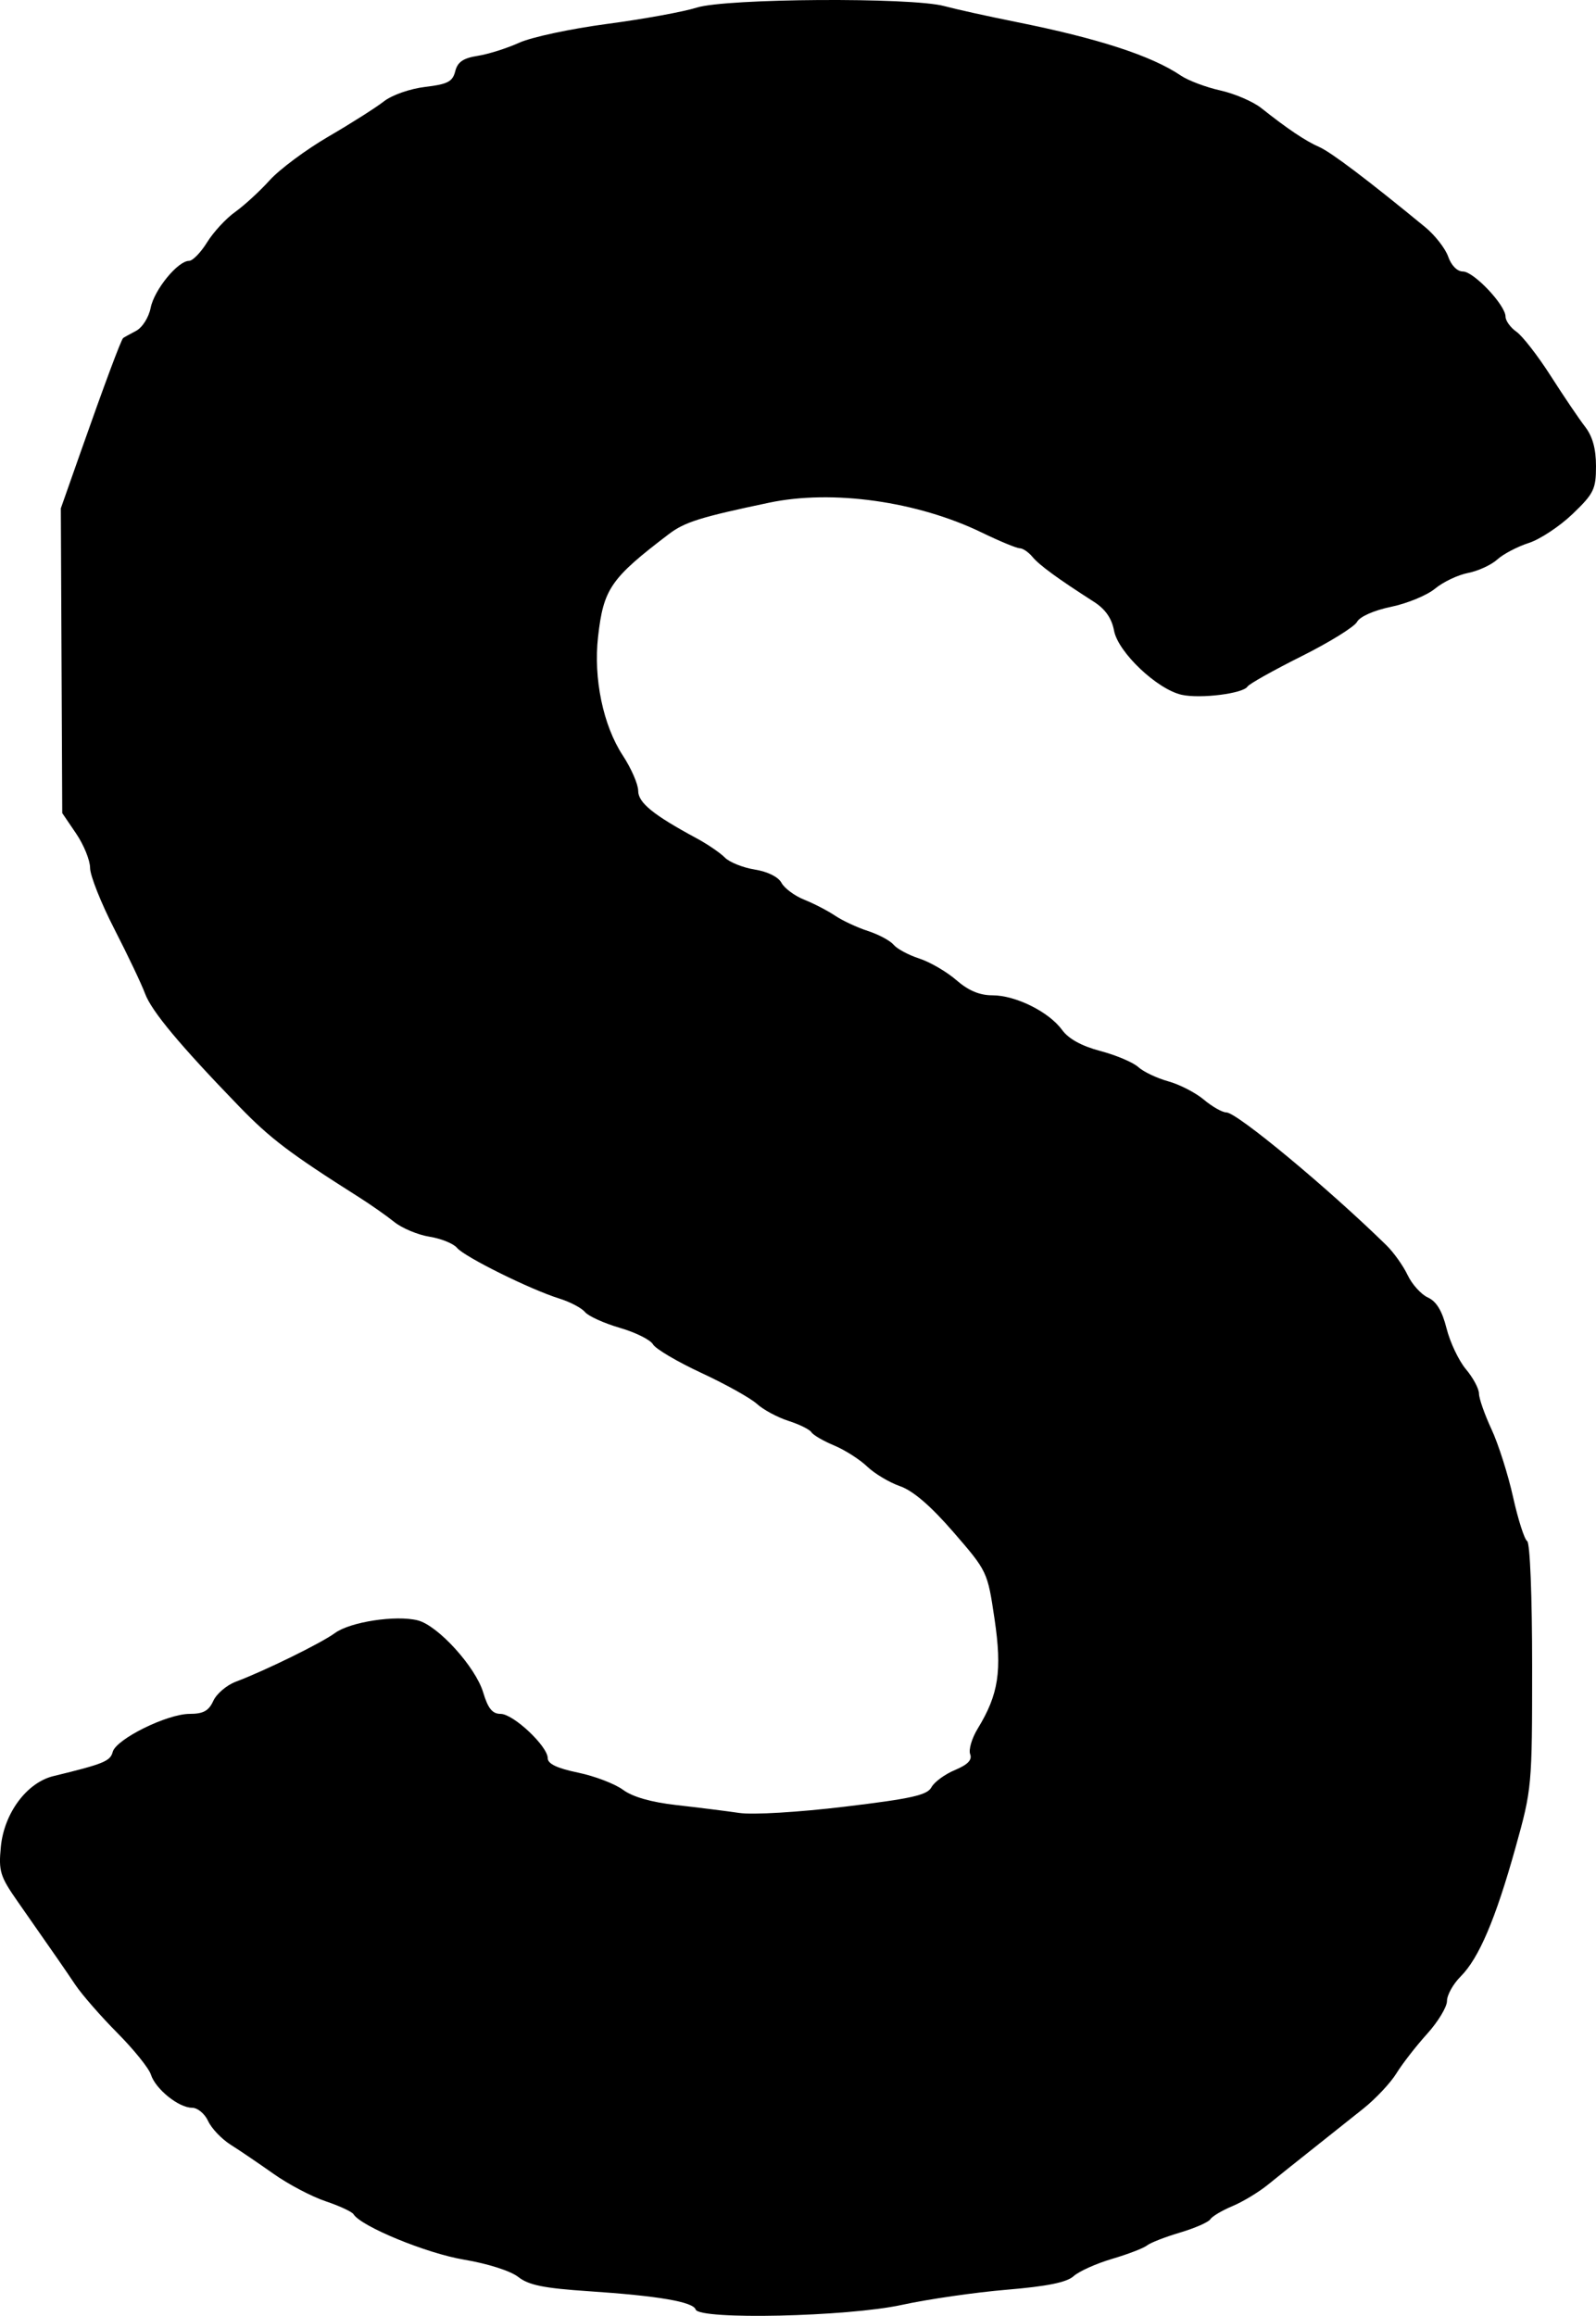 <?xml version="1.0" encoding="UTF-8" standalone="no"?>
<!-- Created with Inkscape (http://www.inkscape.org/) -->

<svg
   width="105.809mm"
   height="153.501mm"
   viewBox="0 0 105.809 153.501"
   version="1.1"
   id="svg1"
   xml:space="preserve"
   xmlns="http://www.w3.org/2000/svg"
   xmlns:svg="http://www.w3.org/2000/svg"><defs
     id="defs1" /><g
     id="layer1"
     transform="translate(-54.578,-70.482)"><path
       style="fill:#000000"
       d="m 100.698,223.561 c -0.171,-0.512 -2.473,-0.906 -7.081,-1.213 -2.978,-0.198 -3.989,-0.402 -4.679,-0.945 -0.51,-0.401 -2.026,-0.885 -3.609,-1.15 -2.477,-0.416 -6.814,-2.2 -7.314,-3.009 -0.102,-0.166 -0.938,-0.554 -1.858,-0.862 -0.919,-0.309 -2.465,-1.123 -3.435,-1.809 -0.97,-0.686 -2.255,-1.558 -2.855,-1.937 -0.6,-0.379 -1.271,-1.085 -1.492,-1.569 -0.221,-0.485 -0.699,-0.88 -1.066,-0.88 -0.885,0 -2.422,-1.239 -2.726,-2.197 -0.134,-0.422 -1.136,-1.665 -2.226,-2.763 -1.09,-1.097 -2.344,-2.534 -2.787,-3.192 -0.782,-1.163 -1.099,-1.621 -3.818,-5.512 -1.169,-1.673 -1.274,-2.012 -1.118,-3.63 0.214,-2.232 1.722,-4.26 3.484,-4.688 3.331,-0.809 3.772,-0.988 3.932,-1.602 0.222,-0.85 3.607,-2.523 5.104,-2.523 0.9,0 1.264,-0.2 1.564,-0.858 0.215,-0.472 0.886,-1.045 1.492,-1.273 1.947,-0.734 5.66,-2.557 6.577,-3.228 1.009,-0.739 4.038,-1.203 5.485,-0.839 1.341,0.337 3.832,3.081 4.342,4.783 0.317,1.057 0.608,1.415 1.151,1.415 0.844,0 3.126,2.145 3.126,2.938 0,0.372 0.623,0.669 2.007,0.956 1.104,0.229 2.447,0.742 2.985,1.14 0.639,0.472 1.87,0.823 3.549,1.012 1.414,0.159 3.285,0.393 4.158,0.521 0.908,0.133 3.901,-0.045 6.993,-0.416 4.425,-0.531 5.467,-0.764 5.745,-1.284 0.187,-0.349 0.888,-0.864 1.558,-1.144 0.851,-0.356 1.156,-0.672 1.011,-1.049 -0.114,-0.297 0.111,-1.06 0.499,-1.695 1.386,-2.269 1.626,-3.831 1.116,-7.272 -0.464,-3.131 -0.478,-3.161 -2.72,-5.748 -1.512,-1.744 -2.679,-2.748 -3.543,-3.049 -0.709,-0.247 -1.691,-0.834 -2.182,-1.304 -0.491,-0.47 -1.477,-1.099 -2.191,-1.397 -0.714,-0.298 -1.391,-0.692 -1.504,-0.875 -0.113,-0.183 -0.799,-0.522 -1.523,-0.754 -0.725,-0.232 -1.664,-0.737 -2.086,-1.122 -0.423,-0.385 -2.078,-1.309 -3.679,-2.053 -1.601,-0.744 -3.047,-1.598 -3.215,-1.897 -0.167,-0.299 -1.158,-0.792 -2.201,-1.095 -1.043,-0.303 -2.081,-0.774 -2.307,-1.046 -0.226,-0.272 -0.993,-0.675 -1.705,-0.896 -1.901,-0.589 -6.282,-2.76 -6.778,-3.358 -0.236,-0.284 -1.058,-0.617 -1.827,-0.74 -0.769,-0.123 -1.82,-0.563 -2.335,-0.977 -0.516,-0.414 -1.572,-1.156 -2.349,-1.647 -4.574,-2.897 -5.869,-3.879 -7.938,-6.016 -3.916,-4.045 -5.805,-6.31 -6.234,-7.473 -0.227,-0.616 -1.14,-2.535 -2.028,-4.266 -0.889,-1.73 -1.616,-3.559 -1.616,-4.063 0,-0.504 -0.416,-1.529 -0.923,-2.276 l -0.923,-1.359 -0.047,-10.1 -0.047,-10.1 1.304,-3.704 c 1.597,-4.537 2.691,-7.47 2.827,-7.582 0.056,-0.046 0.438,-0.258 0.849,-0.472 0.421,-0.219 0.847,-0.888 0.976,-1.534 0.24,-1.202 1.804,-3.112 2.547,-3.112 0.239,0 0.776,-0.553 1.194,-1.228 0.418,-0.676 1.253,-1.58 1.856,-2.009 0.603,-0.43 1.635,-1.377 2.293,-2.105 0.658,-0.728 2.415,-2.034 3.905,-2.901 1.49,-0.868 3.14,-1.915 3.665,-2.326 0.541,-0.423 1.731,-0.84 2.74,-0.96 1.488,-0.176 1.818,-0.348 1.991,-1.034 0.155,-0.618 0.528,-0.874 1.494,-1.026 0.708,-0.112 1.947,-0.504 2.753,-0.871 0.807,-0.367 3.426,-0.927 5.821,-1.244 2.395,-0.317 5.069,-0.804 5.942,-1.081 1.935,-0.614 14.224,-0.691 16.404,-0.103 0.776,0.209 2.919,0.683 4.763,1.052 5.463,1.094 8.984,2.24 10.936,3.56 0.485,0.328 1.66,0.77 2.611,0.982 0.951,0.212 2.171,0.737 2.712,1.166 1.737,1.379 2.933,2.182 3.843,2.581 0.783,0.343 3.227,2.191 7.017,5.305 0.655,0.538 1.345,1.421 1.534,1.963 0.204,0.586 0.601,0.985 0.978,0.985 0.717,0 2.824,2.231 2.824,2.991 0,0.273 0.327,0.726 0.726,1.005 0.399,0.28 1.422,1.598 2.273,2.93 0.851,1.332 1.874,2.844 2.273,3.36 0.499,0.645 0.725,1.462 0.725,2.618 0,1.526 -0.143,1.817 -1.553,3.169 -0.854,0.819 -2.164,1.684 -2.91,1.923 -0.746,0.239 -1.682,0.73 -2.08,1.092 -0.397,0.361 -1.271,0.763 -1.94,0.893 -0.67,0.13 -1.653,0.597 -2.184,1.038 -0.532,0.441 -1.842,0.983 -2.912,1.205 -1.148,0.238 -2.076,0.649 -2.265,1.002 -0.176,0.329 -1.837,1.356 -3.692,2.283 -1.854,0.927 -3.46,1.828 -3.568,2.002 -0.287,0.464 -3.117,0.819 -4.357,0.547 -1.625,-0.357 -4.221,-2.815 -4.49,-4.252 -0.154,-0.821 -0.578,-1.428 -1.335,-1.913 -2.403,-1.539 -3.612,-2.422 -4.07,-2.973 -0.263,-0.317 -0.644,-0.576 -0.848,-0.576 -0.203,0 -1.335,-0.468 -2.514,-1.04 -4.275,-2.072 -9.898,-2.863 -14.096,-1.981 -4.567,0.959 -5.604,1.284 -6.66,2.088 -3.853,2.932 -4.325,3.618 -4.685,6.8 -0.313,2.765 0.335,5.878 1.637,7.863 0.562,0.858 1.023,1.914 1.023,2.346 0,0.789 0.993,1.596 3.874,3.149 0.72,0.388 1.561,0.961 1.869,1.274 0.308,0.313 1.201,0.671 1.984,0.796 0.855,0.137 1.564,0.489 1.774,0.882 0.193,0.36 0.872,0.863 1.51,1.118 0.638,0.255 1.557,0.731 2.042,1.058 0.485,0.327 1.465,0.784 2.177,1.015 0.712,0.231 1.479,0.642 1.704,0.913 0.225,0.271 0.992,0.683 1.704,0.914 0.712,0.232 1.816,0.875 2.454,1.429 0.801,0.697 1.541,1.008 2.395,1.008 1.537,0 3.741,1.094 4.612,2.29 0.434,0.596 1.301,1.073 2.543,1.401 1.037,0.274 2.168,0.753 2.513,1.066 0.346,0.313 1.241,0.738 1.99,0.945 0.749,0.207 1.812,0.755 2.362,1.218 0.55,0.463 1.22,0.842 1.488,0.842 0.694,0 6.737,5.015 10.604,8.8 0.485,0.474 1.12,1.365 1.411,1.98 0.291,0.614 0.897,1.284 1.345,1.488 0.567,0.258 0.944,0.883 1.238,2.051 0.233,0.924 0.81,2.14 1.284,2.703 0.474,0.563 0.863,1.289 0.865,1.614 0.002,0.325 0.375,1.388 0.829,2.363 0.454,0.975 1.098,2.996 1.43,4.491 0.333,1.495 0.753,2.81 0.935,2.923 0.19,0.117 0.33,3.646 0.33,8.286 0,7.972 -0.015,8.136 -1.101,12.027 -1.324,4.744 -2.428,7.336 -3.641,8.548 -0.496,0.496 -0.903,1.227 -0.903,1.623 0,0.396 -0.595,1.379 -1.323,2.184 -0.728,0.805 -1.64,1.98 -2.028,2.61 -0.388,0.63 -1.371,1.679 -2.185,2.33 -0.814,0.651 -2.322,1.85 -3.351,2.665 -1.03,0.815 -2.372,1.888 -2.982,2.384 -0.61,0.496 -1.671,1.137 -2.357,1.423 -0.686,0.287 -1.344,0.678 -1.463,0.87 -0.119,0.192 -1.023,0.589 -2.01,0.882 -0.987,0.293 -1.972,0.678 -2.19,0.855 -0.218,0.177 -1.255,0.576 -2.306,0.886 -1.051,0.31 -2.201,0.826 -2.556,1.147 -0.457,0.414 -1.751,0.676 -4.439,0.901 -2.087,0.174 -5.216,0.627 -6.953,1.005 -3.608,0.786 -13.434,1.005 -13.668,0.305 z"
       id="path1" /></g></svg>
